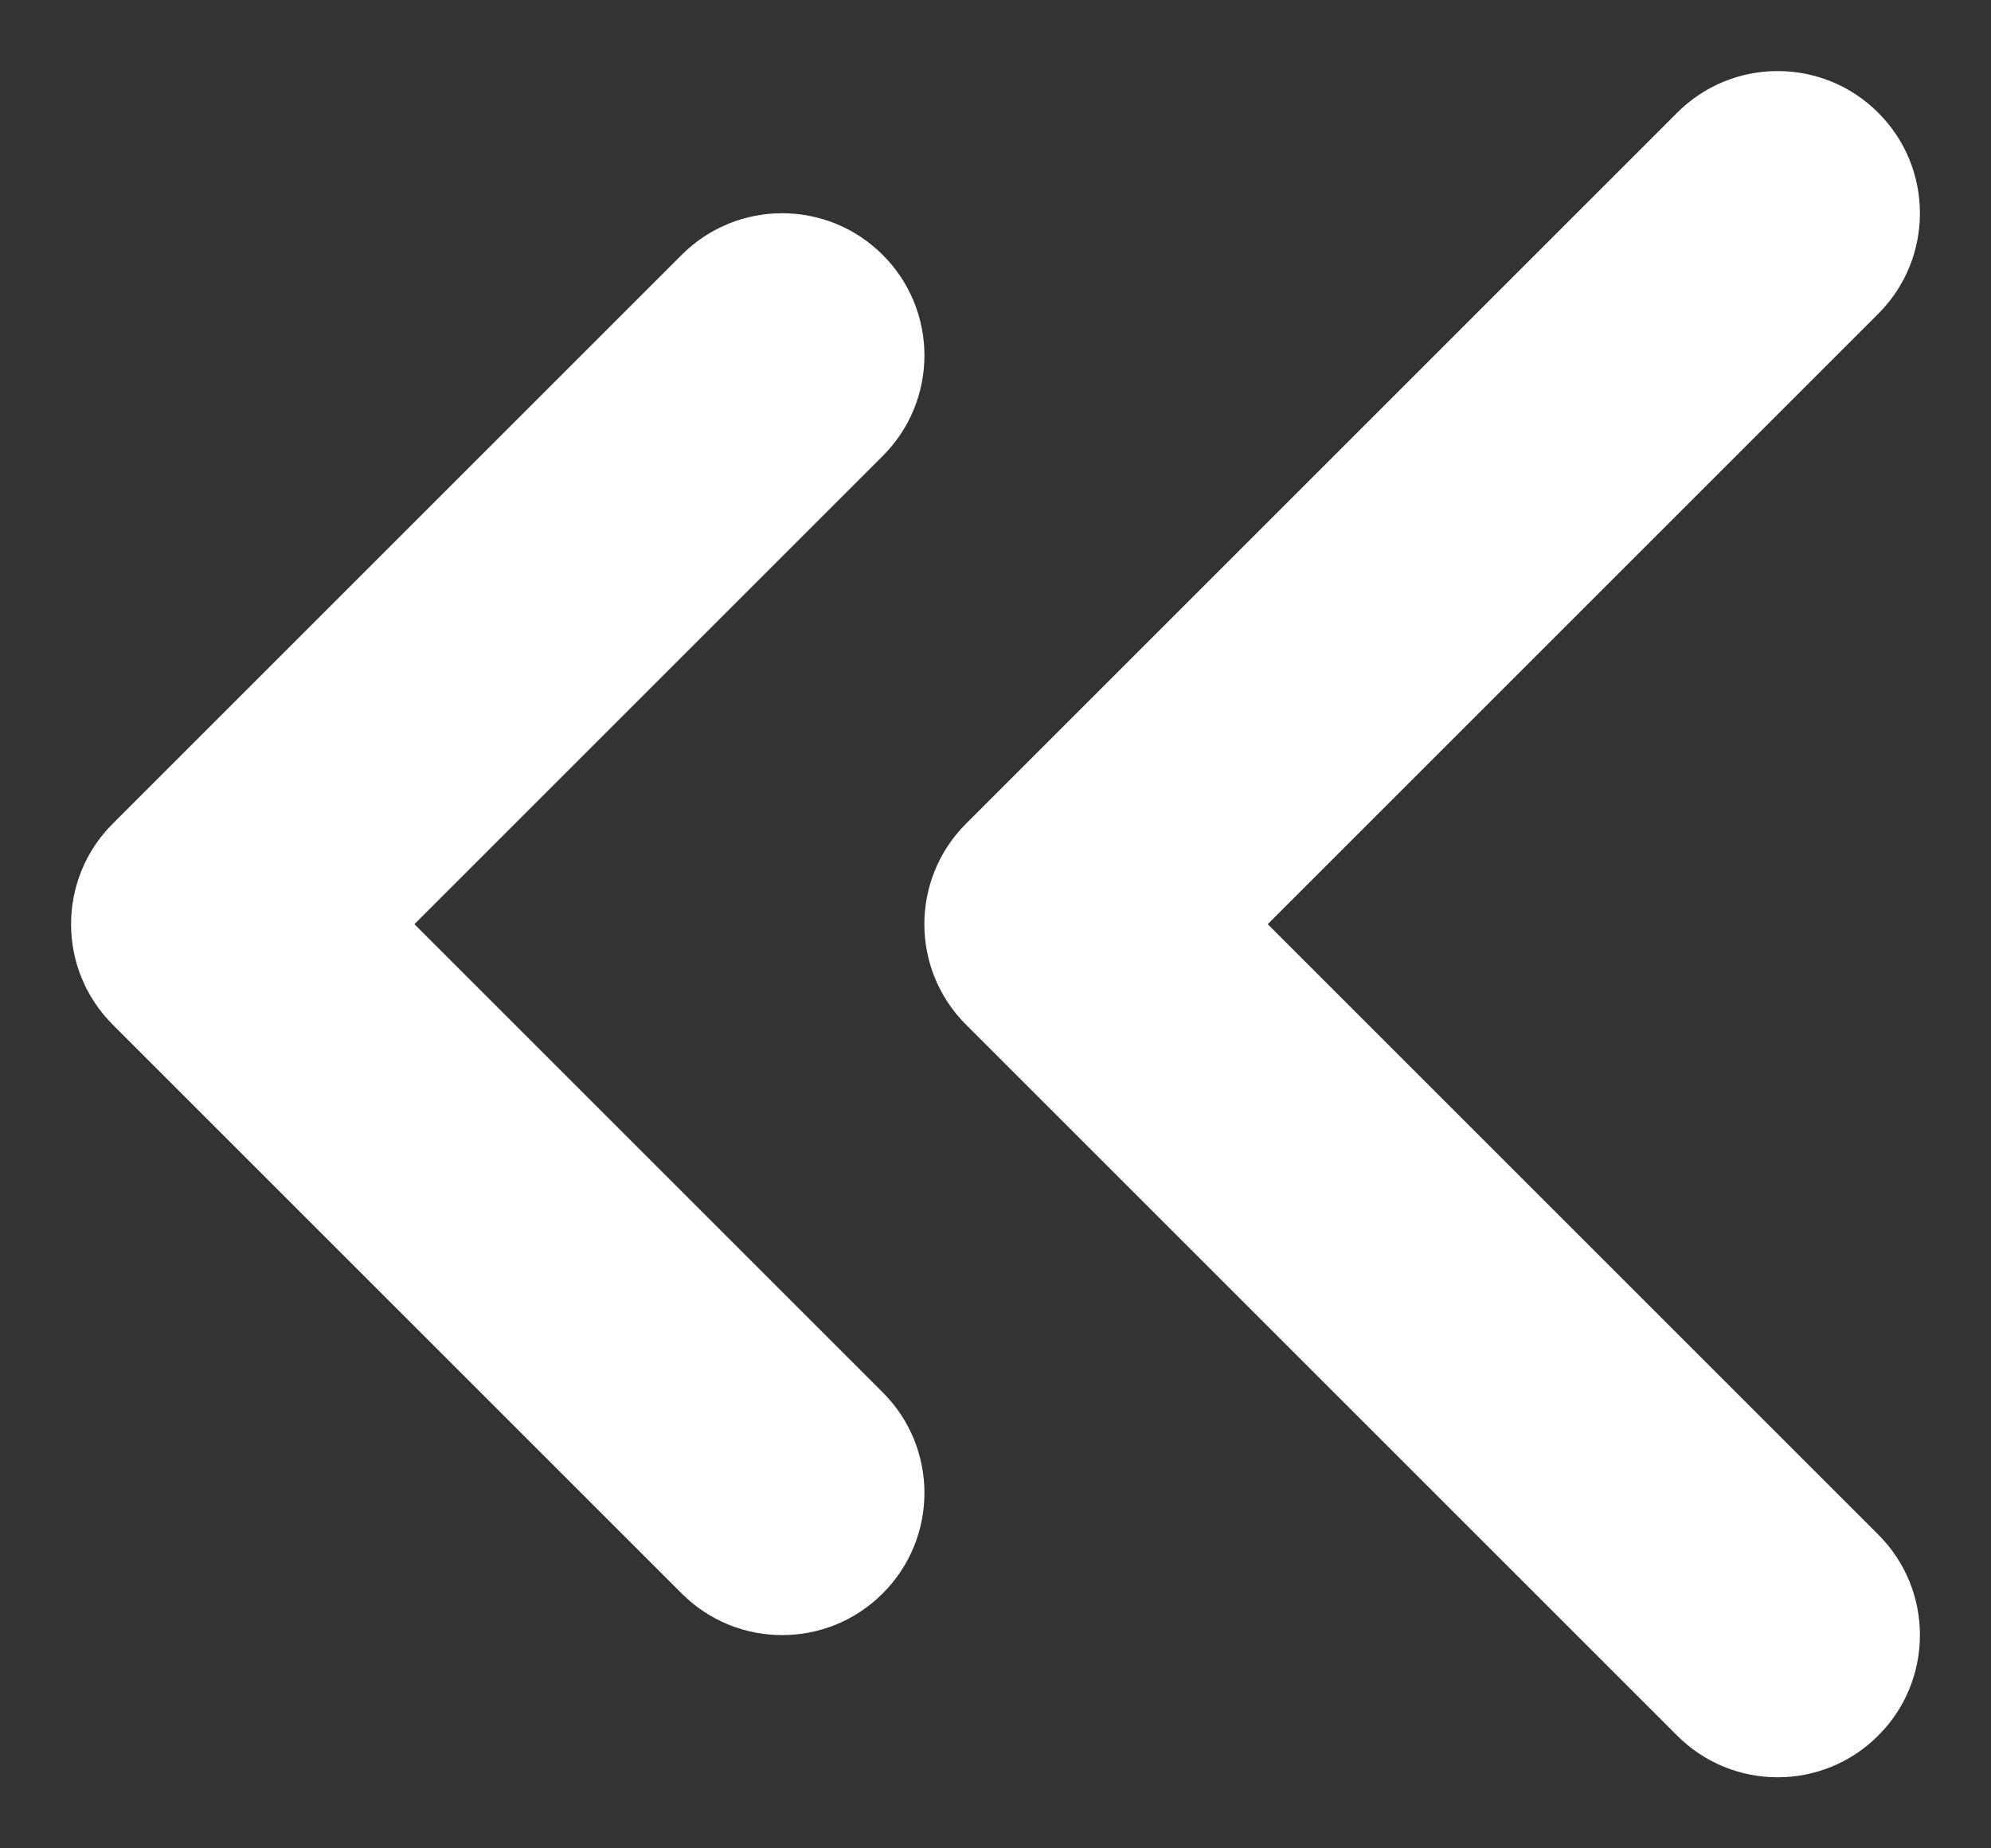 <svg width="14" height="13" viewBox="0 0 14 13" fill="none" xmlns="http://www.w3.org/2000/svg">
<rect x="0" y="0" width="14" height="13" fill="#333333" stroke="none"/>
<path d="M6.207 3.207C6.598 2.817 6.598 2.183 6.207 1.793C5.817 1.402 5.183 1.402 4.793 1.793L6.207 3.207ZM1.5 6.5L0.793 5.793C0.402 6.183 0.402 6.817 0.793 7.207L1.5 6.5ZM4.793 11.207C5.183 11.598 5.817 11.598 6.207 11.207C6.598 10.817 6.598 10.183 6.207 9.793L4.793 11.207ZM13.207 2.207C13.598 1.817 13.598 1.183 13.207 0.793C12.817 0.402 12.183 0.402 11.793 0.793L13.207 2.207ZM7.5 6.5L6.793 5.793C6.402 6.183 6.402 6.817 6.793 7.207L7.5 6.5ZM11.793 12.207C12.183 12.598 12.817 12.598 13.207 12.207C13.598 11.817 13.598 11.183 13.207 10.793L11.793 12.207ZM4.793 1.793L0.793 5.793L2.207 7.207L6.207 3.207L4.793 1.793ZM0.793 7.207L4.793 11.207L6.207 9.793L2.207 5.793L0.793 7.207ZM11.793 0.793L6.793 5.793L8.207 7.207L13.207 2.207L11.793 0.793ZM6.793 7.207L11.793 12.207L13.207 10.793L8.207 5.793L6.793 7.207Z" fill="white"/>
</svg>
